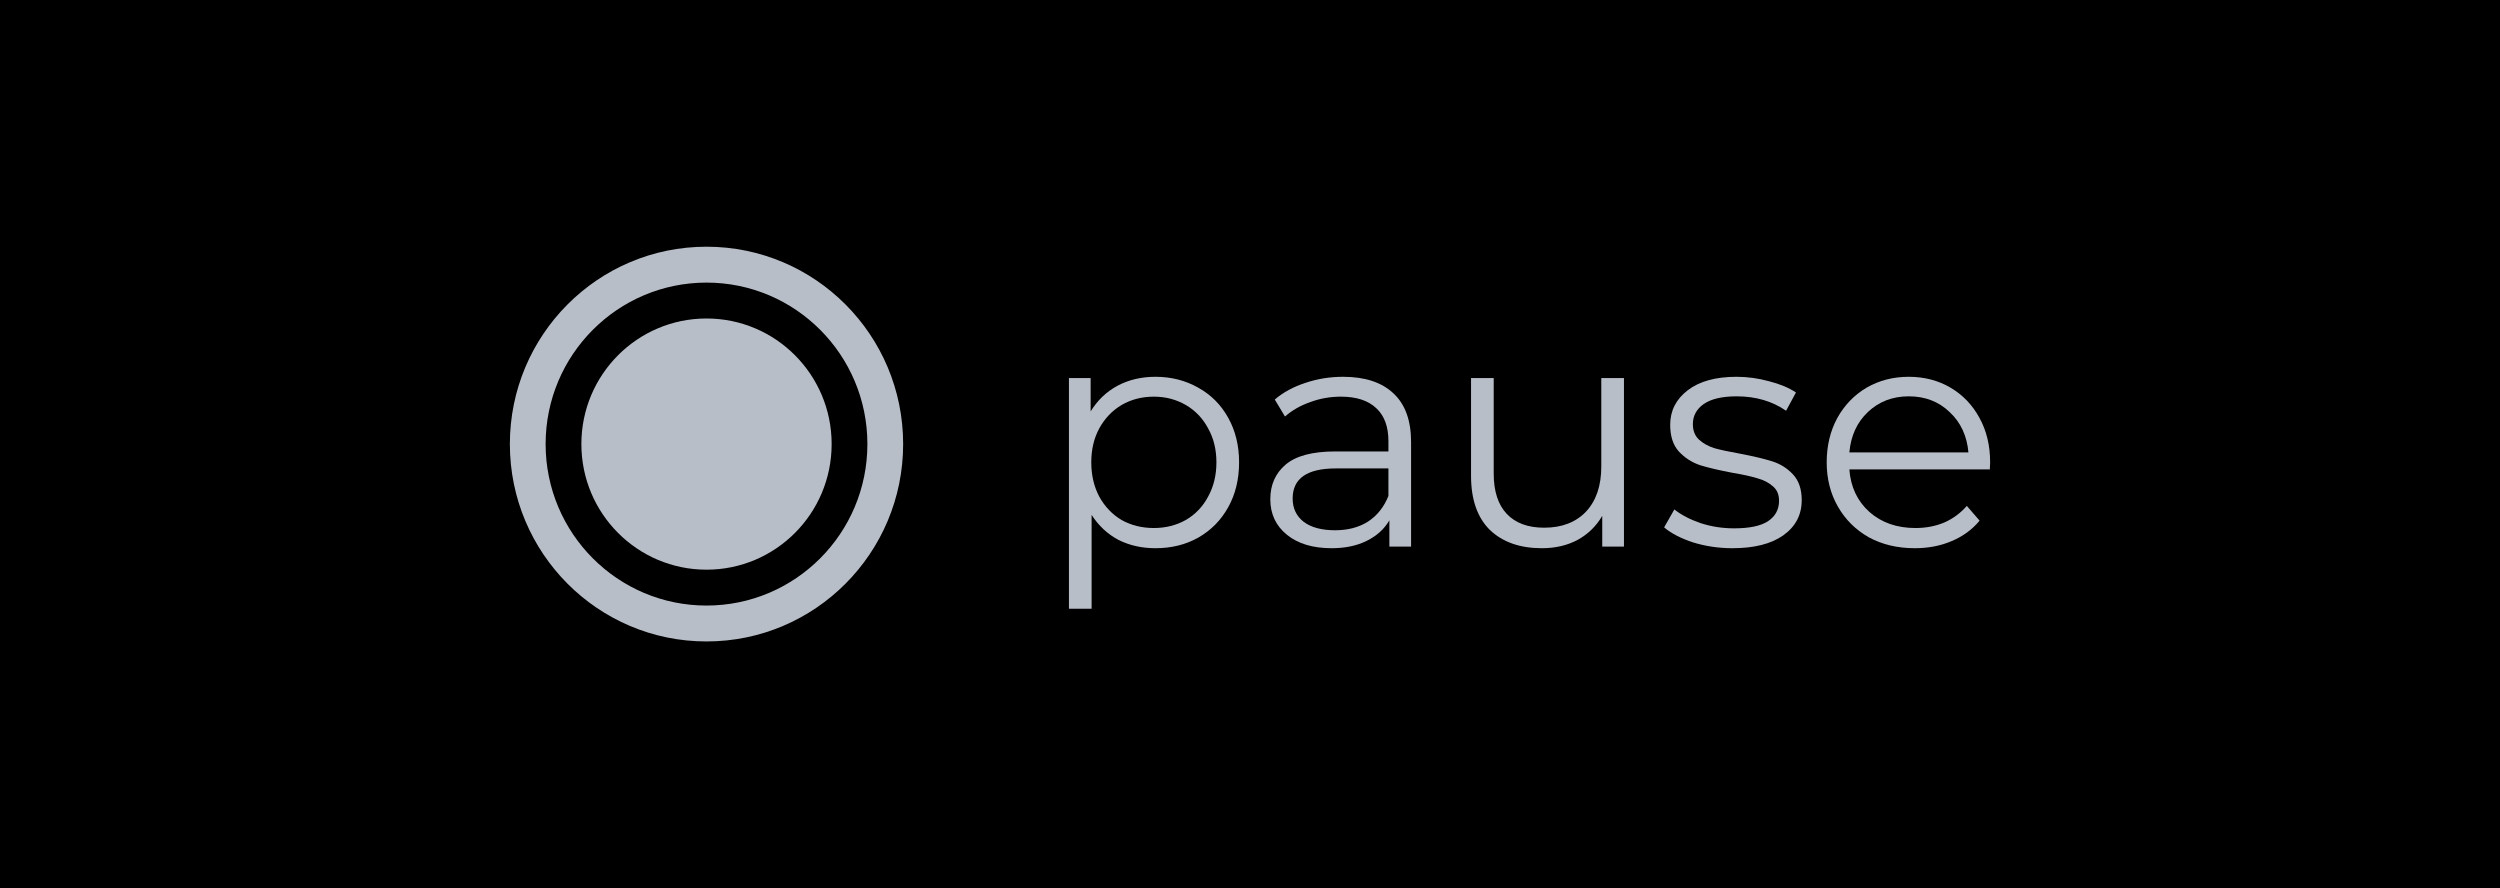 <svg width="304" height="108" viewBox="0 0 304 108" fill="none" xmlns="http://www.w3.org/2000/svg">
<rect width="304" height="108" fill="black"/>
<path fill-rule="evenodd" clip-rule="evenodd" d="M85.912 34.364C75.107 34.364 66.347 43.155 66.347 54C66.347 64.845 75.107 73.636 85.912 73.636C96.716 73.636 105.475 64.845 105.475 54C105.475 43.155 96.716 34.364 85.912 34.364ZM62 54C62 40.745 72.706 30 85.912 30C99.117 30 109.823 40.745 109.823 54C109.823 67.255 99.117 78 85.912 78C72.706 78 62 67.255 62 54Z" fill="#B8BEC8"/>
<path d="M85.912 67.488C93.334 67.488 99.35 61.449 99.35 54C99.35 46.551 93.334 40.513 85.912 40.513C78.49 40.513 72.474 46.551 72.474 54C72.474 61.449 78.49 67.488 85.912 67.488Z" fill="#B8BEC8"/>
<path fill-rule="evenodd" clip-rule="evenodd" d="M85.912 42.298C79.472 42.298 74.252 47.538 74.252 54.001C74.252 60.464 79.472 65.703 85.912 65.703C92.351 65.703 97.571 60.464 97.571 54.001C97.571 47.538 92.351 42.298 85.912 42.298ZM70.695 54.001C70.695 45.566 77.508 38.728 85.912 38.728C94.316 38.728 101.128 45.566 101.128 54.001C101.128 62.436 94.316 69.273 85.912 69.273C77.508 69.273 70.695 62.436 70.695 54.001Z" fill="#B8BEC8"/>
<path d="M140.502 45.818C142.417 45.818 144.151 46.259 145.704 47.142C147.257 48 148.473 49.221 149.353 50.805C150.233 52.389 150.673 54.194 150.673 56.221C150.673 58.272 150.233 60.091 149.353 61.675C148.473 63.259 147.257 64.493 145.704 65.376C144.177 66.234 142.443 66.662 140.502 66.662C138.846 66.662 137.345 66.324 136 65.649C134.68 64.948 133.593 63.935 132.739 62.61V74.026H129.983V45.974H132.622V50.026C133.451 48.675 134.537 47.636 135.883 46.909C137.255 46.181 138.794 45.818 140.502 45.818ZM140.308 64.207C141.732 64.207 143.026 63.883 144.19 63.233C145.355 62.558 146.26 61.61 146.907 60.389C147.58 59.169 147.917 57.779 147.917 56.221C147.917 54.662 147.58 53.285 146.907 52.091C146.26 50.87 145.355 49.922 144.19 49.246C143.026 48.571 141.732 48.233 140.308 48.233C138.859 48.233 137.552 48.571 136.388 49.246C135.249 49.922 134.343 50.87 133.671 52.091C133.024 53.285 132.7 54.662 132.7 56.221C132.7 57.779 133.024 59.169 133.671 60.389C134.343 61.61 135.249 62.558 136.388 63.233C137.552 63.883 138.859 64.207 140.308 64.207Z" fill="#B8BEC8"/>
<path d="M163.319 45.818C165.985 45.818 168.029 46.493 169.453 47.844C170.876 49.169 171.588 51.142 171.588 53.766V66.467H168.948V63.272C168.327 64.337 167.408 65.168 166.192 65.766C165.002 66.363 163.578 66.662 161.922 66.662C159.645 66.662 157.833 66.117 156.488 65.026C155.142 63.935 154.469 62.493 154.469 60.701C154.469 58.961 155.09 57.558 156.332 56.493C157.6 55.428 159.606 54.896 162.349 54.896H168.832V53.649C168.832 51.883 168.34 50.545 167.356 49.636C166.373 48.701 164.937 48.233 163.048 48.233C161.754 48.233 160.512 48.454 159.321 48.896C158.131 49.311 157.109 49.896 156.255 50.649L155.013 48.584C156.048 47.701 157.29 47.026 158.739 46.558C160.188 46.065 161.715 45.818 163.319 45.818ZM162.349 64.48C163.902 64.48 165.234 64.13 166.347 63.428C167.46 62.701 168.288 61.662 168.832 60.311V56.961H162.427C158.933 56.961 157.186 58.181 157.186 60.623C157.186 61.818 157.639 62.766 158.545 63.467C159.451 64.142 160.719 64.48 162.349 64.48Z" fill="#B8BEC8"/>
<path d="M197.473 45.974V66.467H194.833V62.727C194.108 63.974 193.112 64.948 191.844 65.649C190.576 66.324 189.127 66.662 187.497 66.662C184.831 66.662 182.722 65.922 181.169 64.441C179.643 62.935 178.879 60.74 178.879 57.857V45.974H181.635V57.584C181.635 59.74 182.166 61.376 183.227 62.493C184.288 63.61 185.802 64.168 187.768 64.168C189.916 64.168 191.611 63.519 192.853 62.221C194.096 60.896 194.717 59.065 194.717 56.727V45.974H197.473Z" fill="#B8BEC8"/>
<path d="M210.665 66.662C209.009 66.662 207.417 66.428 205.89 65.961C204.389 65.467 203.212 64.857 202.358 64.13L203.6 61.948C204.454 62.623 205.528 63.181 206.822 63.623C208.116 64.039 209.461 64.246 210.859 64.246C212.722 64.246 214.094 63.961 214.974 63.389C215.879 62.792 216.332 61.961 216.332 60.896C216.332 60.142 216.086 59.558 215.595 59.142C215.103 58.701 214.482 58.376 213.731 58.169C212.981 57.935 211.985 57.714 210.742 57.506C209.086 57.194 207.753 56.883 206.744 56.571C205.735 56.233 204.868 55.675 204.143 54.896C203.445 54.117 203.095 53.039 203.095 51.662C203.095 49.948 203.807 48.545 205.23 47.454C206.654 46.363 208.633 45.818 211.169 45.818C212.489 45.818 213.809 46 215.129 46.363C216.449 46.701 217.535 47.156 218.389 47.727L217.186 49.948C215.504 48.779 213.498 48.194 211.169 48.194C209.41 48.194 208.077 48.506 207.171 49.13C206.291 49.753 205.851 50.571 205.851 51.584C205.851 52.363 206.097 52.987 206.589 53.454C207.107 53.922 207.741 54.272 208.491 54.506C209.241 54.714 210.277 54.935 211.596 55.169C213.227 55.48 214.534 55.792 215.517 56.104C216.5 56.415 217.341 56.948 218.04 57.701C218.739 58.454 219.088 59.493 219.088 60.818C219.088 62.61 218.338 64.039 216.837 65.104C215.362 66.142 213.304 66.662 210.665 66.662Z" fill="#B8BEC8"/>
<path d="M241.962 57.078H224.882C225.037 59.208 225.852 60.935 227.327 62.259C228.802 63.558 230.666 64.207 232.917 64.207C234.185 64.207 235.35 63.987 236.411 63.545C237.472 63.078 238.39 62.402 239.167 61.519L240.719 63.311C239.814 64.402 238.675 65.234 237.304 65.805C235.958 66.376 234.47 66.662 232.84 66.662C230.743 66.662 228.88 66.221 227.25 65.337C225.645 64.428 224.39 63.181 223.485 61.597C222.579 60.013 222.126 58.221 222.126 56.221C222.126 54.221 222.553 52.428 223.407 50.844C224.287 49.259 225.477 48.026 226.978 47.142C228.505 46.259 230.213 45.818 232.102 45.818C233.991 45.818 235.686 46.259 237.187 47.142C238.688 48.026 239.865 49.259 240.719 50.844C241.573 52.402 242 54.194 242 56.221L241.962 57.078ZM232.102 48.194C230.135 48.194 228.479 48.831 227.133 50.104C225.814 51.35 225.063 52.987 224.882 55.013H239.361C239.18 52.987 238.416 51.35 237.071 50.104C235.751 48.831 234.095 48.194 232.102 48.194Z" fill="#B8BEC8"/>
</svg>
